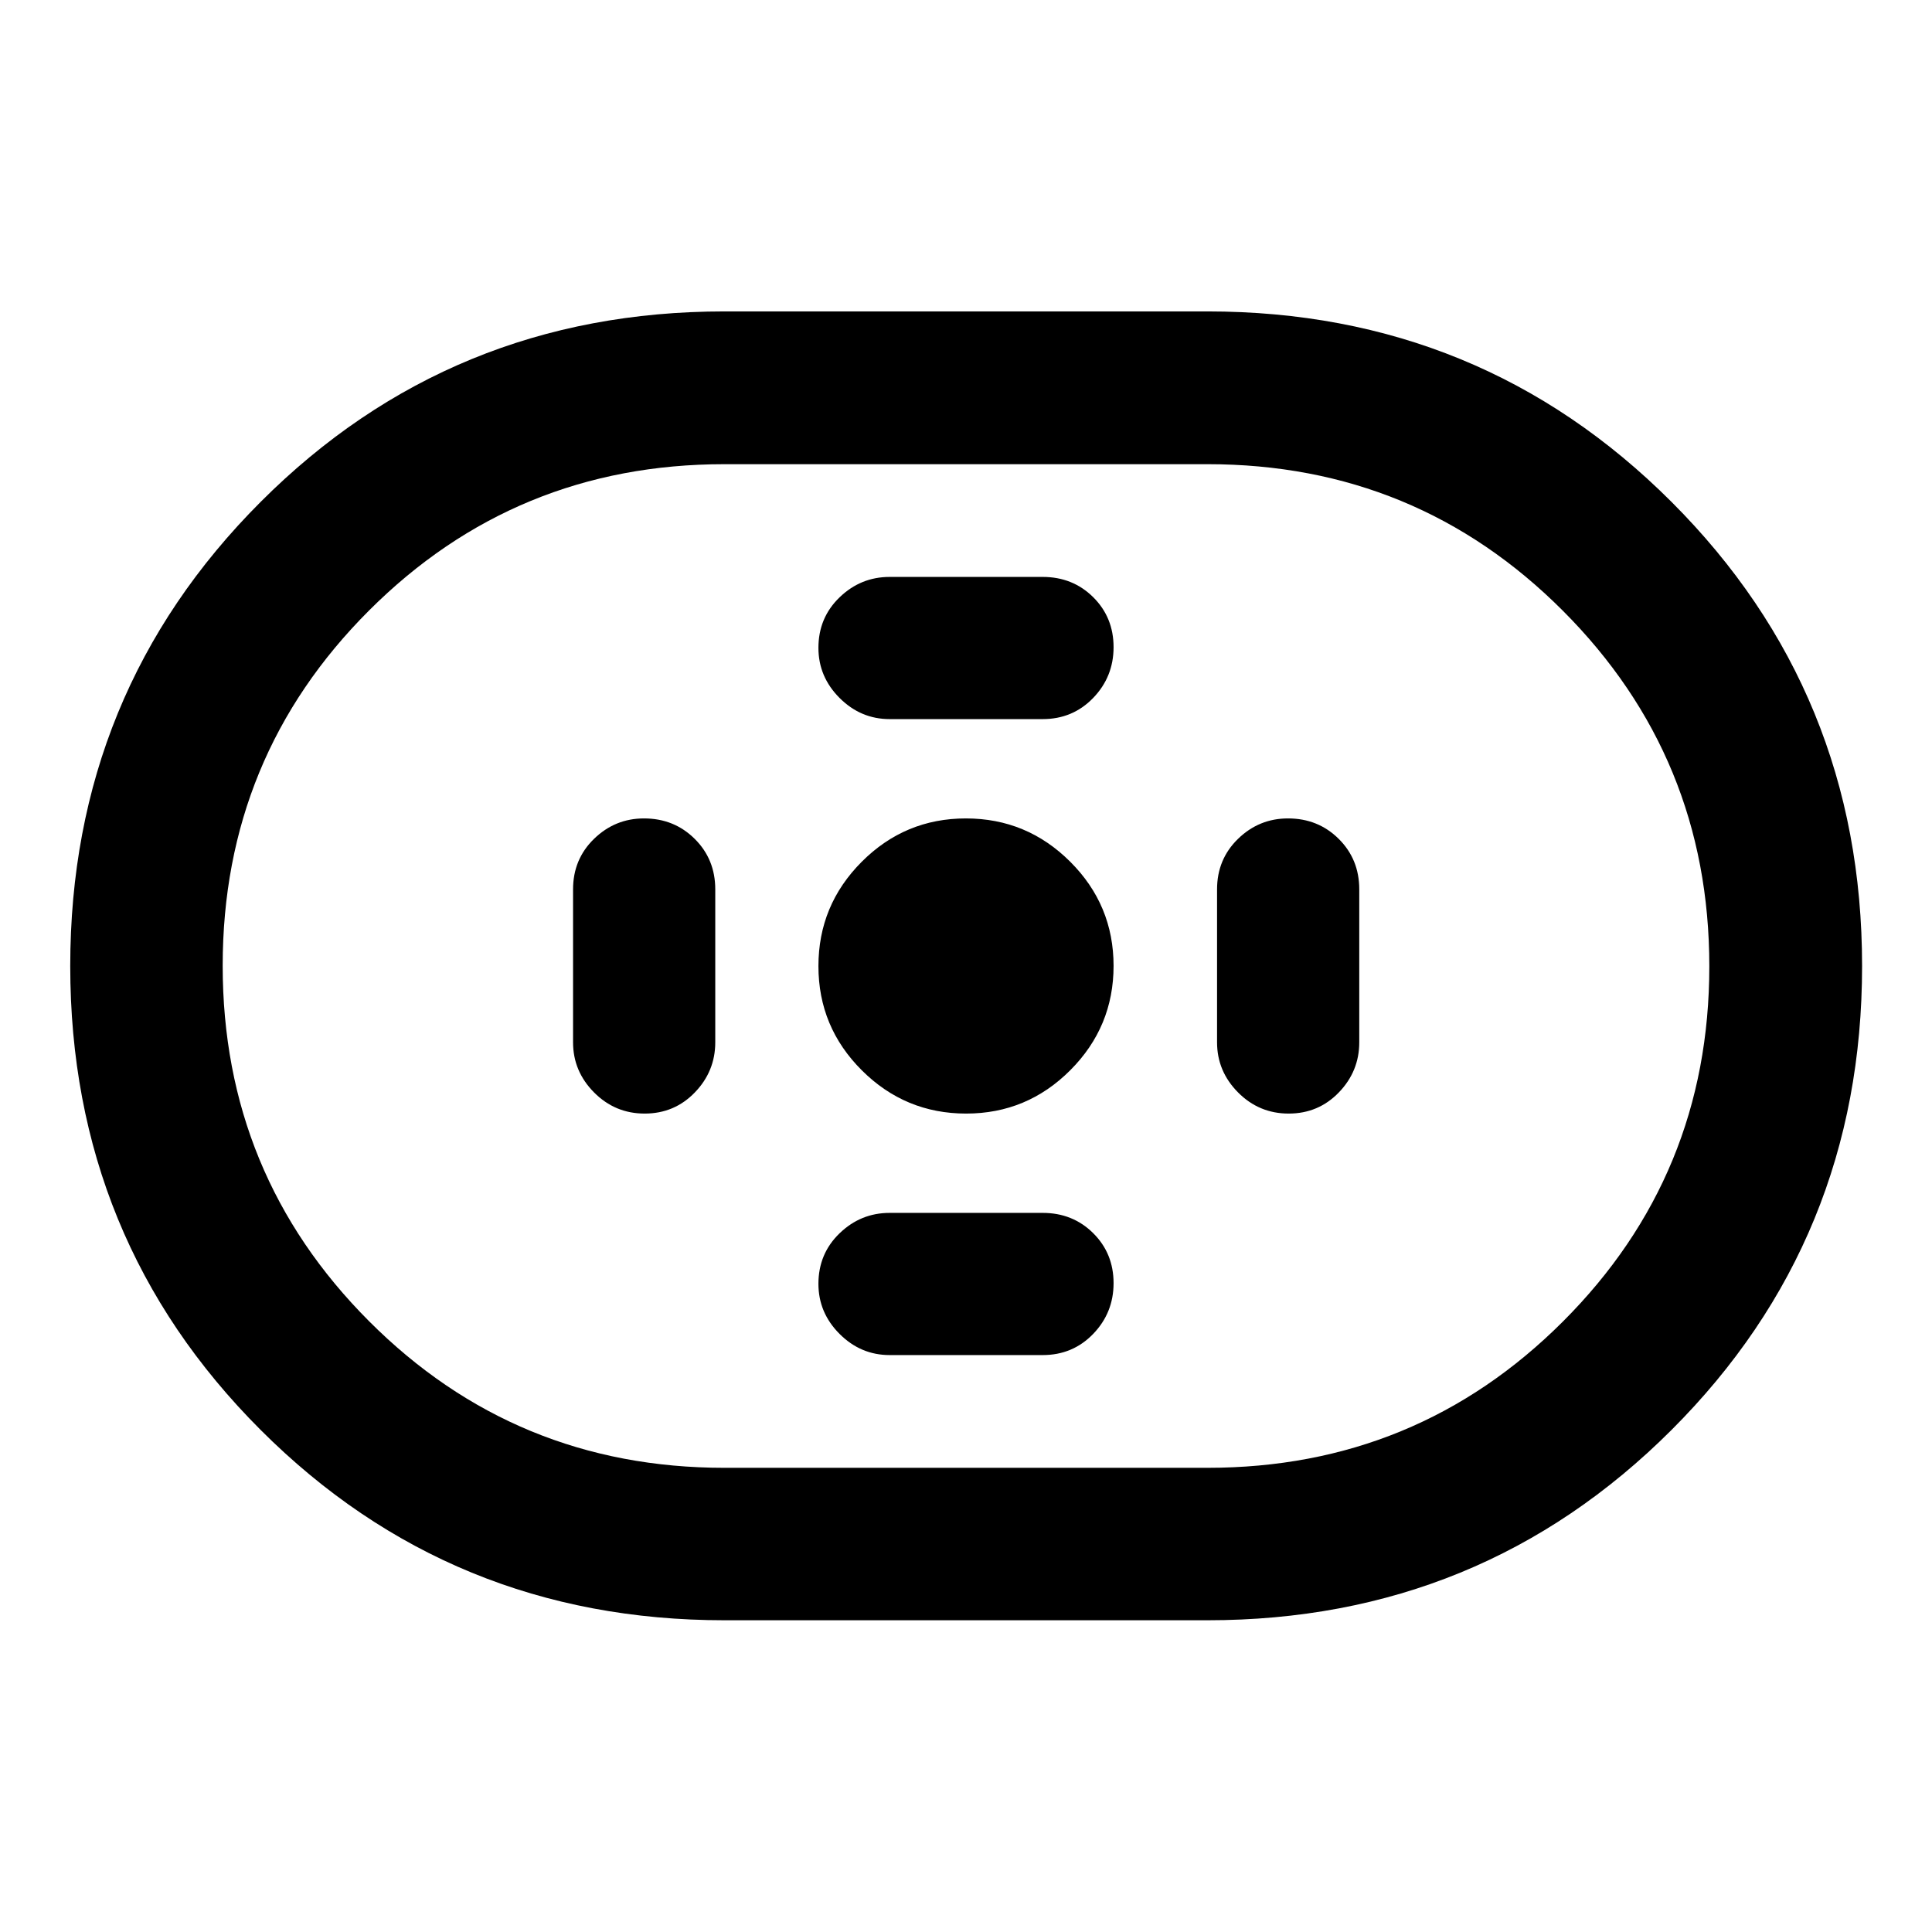 <svg xmlns="http://www.w3.org/2000/svg" height="40" viewBox="0 -960 960 960" width="40"><path d="M360-154.9q-135.91 0-230.51-94.59Q34.9-344.09 34.9-480t94.59-230.59q94.6-94.67 230.51-94.67h240q135.91 0 230.59 94.67 94.67 94.68 94.67 230.59t-94.67 230.51Q735.91-154.9 600-154.9H360Zm0-75.75h240q103.88 0 176.61-72.69 72.74-72.69 72.74-176.5 0-103.82-72.74-176.66-72.73-72.85-176.61-72.85H360q-103.88 0-176.61 72.69-72.74 72.69-72.74 176.5 0 103.82 72.74 176.66 72.73 72.85 176.61 72.85Zm120.06-176.02q30.27 0 51.77-21.56 21.5-21.55 21.5-51.83 0-30.27-21.56-51.77-21.55-21.5-51.83-21.5-30.27 0-51.77 21.56-21.5 21.55-21.5 51.83 0 30.27 21.56 51.77 21.55 21.5 51.83 21.5Zm-37.99-196.01h76.02q14.96 0 25.1-10.51t10.14-25.23q0-14.8-10.14-24.86-10.14-10.05-25.1-10.05h-76.02q-14.38 0-24.89 10.14t-10.51 25.1q0 14.39 10.51 24.9 10.51 10.51 24.89 10.51Zm0 316.01h76.02q14.96 0 25.1-10.51t10.14-25.23q0-14.79-10.14-24.85-10.14-10.06-25.1-10.06h-76.02q-14.38 0-24.89 10.14t-10.51 25.11q0 14.38 10.51 24.89t24.89 10.51Zm198.26-120q14.8 0 24.94-10.51t10.14-24.89v-76.02q0-14.96-10.23-25.1-10.22-10.14-25.18-10.14-14.38 0-24.82 10.14-10.43 10.14-10.43 25.1v76.02q0 14.38 10.43 24.89 10.44 10.51 25.15 10.51Zm-320 0q14.8 0 24.94-10.51t10.14-24.89v-76.02q0-14.96-10.23-25.1-10.22-10.14-25.18-10.14-14.38 0-24.82 10.14-10.43 10.14-10.43 25.1v76.02q0 14.38 10.43 24.89 10.44 10.51 25.15 10.51ZM480-480Z"/></svg>
